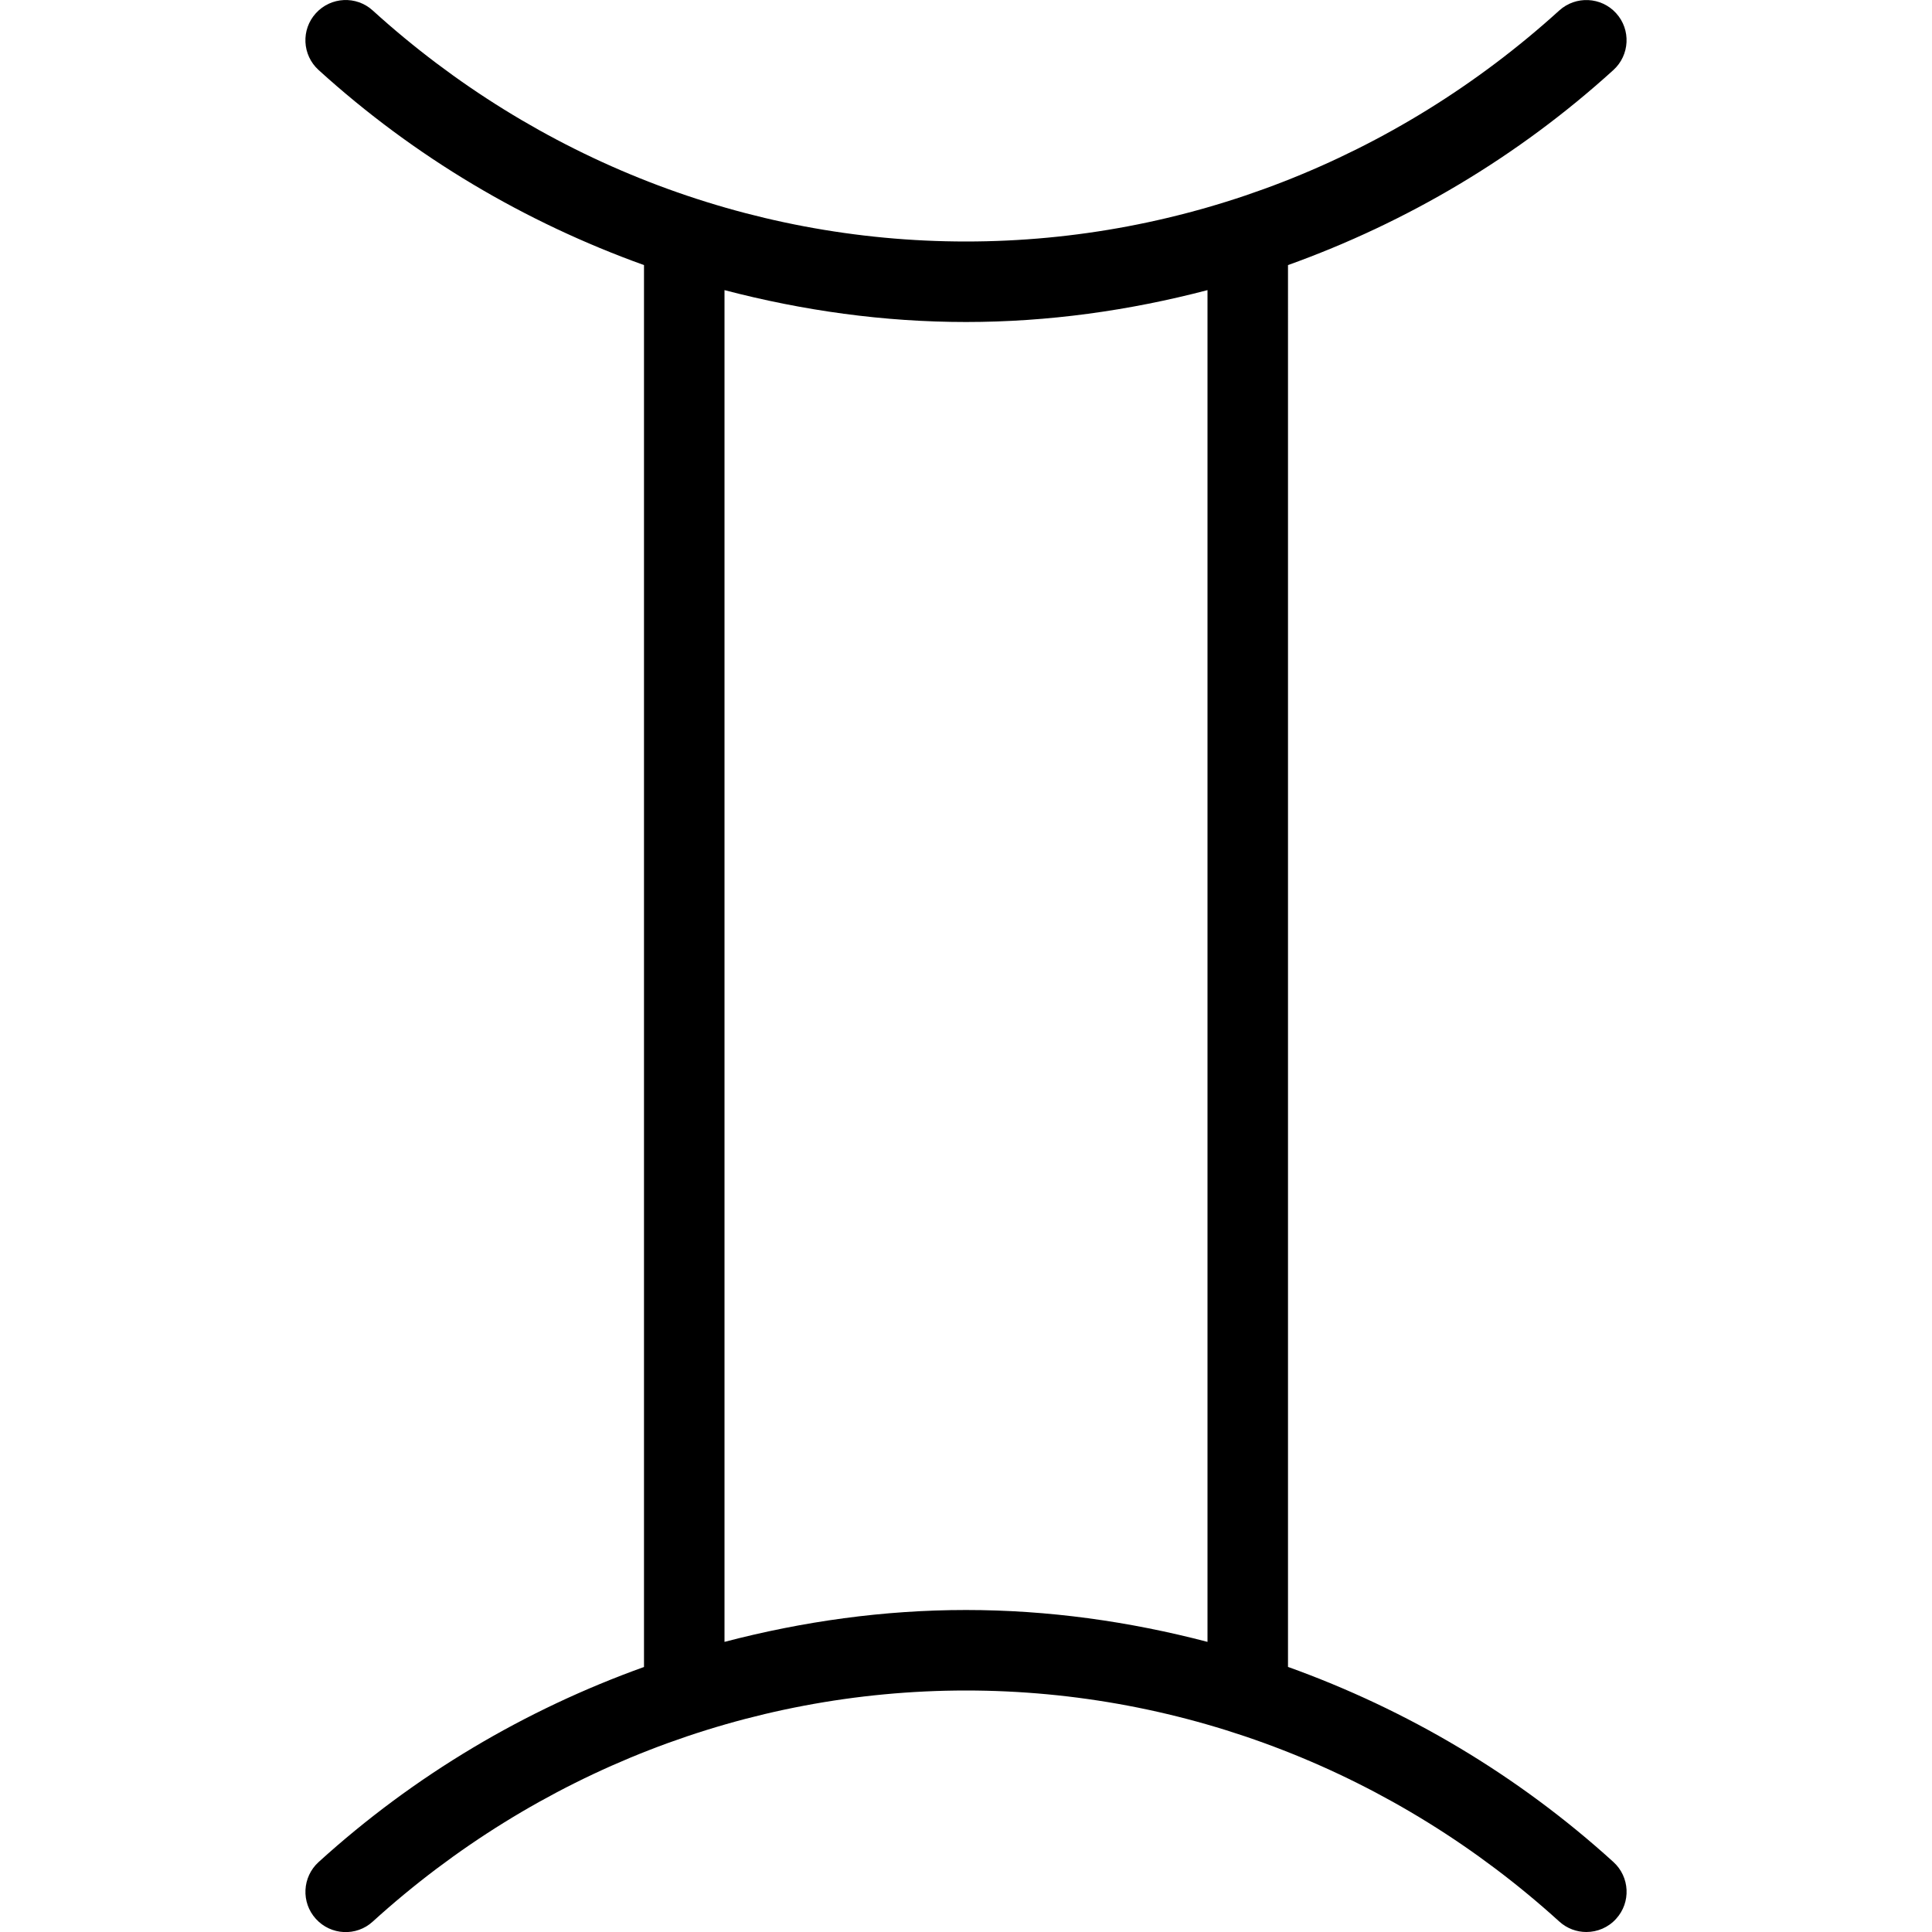 <?xml version="1.0" encoding="iso-8859-1"?>
<!-- Generator: Adobe Illustrator 19.0.0, SVG Export Plug-In . SVG Version: 6.00 Build 0)  -->
<svg version="1.1" id="Layer_1" xmlns="http://www.w3.org/2000/svg" xmlns:xlink="http://www.w3.org/1999/xlink" x="0px" y="0px"
	 viewBox="0 0 24 24" style="enable-background:new 0 0 24 24;" xml:space="preserve">
<g>
	<g>
		<path d="M20.042,23.13c-1.191-1.082-2.568-1.894-4.042-2.423V3.293c1.474-0.529,2.851-1.341,4.042-2.423
			c0.204-0.185,0.22-0.502,0.034-0.706C19.891-0.04,19.575-0.055,19.37,0.13C17.332,1.98,14.714,3,12,3S6.669,1.981,4.63,0.13
			C4.427-0.055,4.111-0.041,3.924,0.164C3.738,0.368,3.753,0.684,3.958,0.87C5.149,1.952,6.526,2.763,8,3.293v17.415
			c-1.474,0.529-2.851,1.341-4.042,2.423c-0.204,0.185-0.22,0.502-0.034,0.706c0.186,0.205,0.503,0.22,0.706,0.034
			C6.668,22.02,9.286,21,12,21s5.331,1.019,7.37,2.87c0.096,0.087,0.216,0.13,0.336,0.13c0.136,0,0.272-0.055,0.37-0.164
			C20.262,23.632,20.247,23.316,20.042,23.13z M15,20.396C14.026,20.141,13.021,20,12,20s-2.026,0.141-3,0.396V3.604
			C9.974,3.859,10.979,4,12,4s2.026-0.141,3-0.396V20.396z"/>
	</g>
</g>
</svg>
